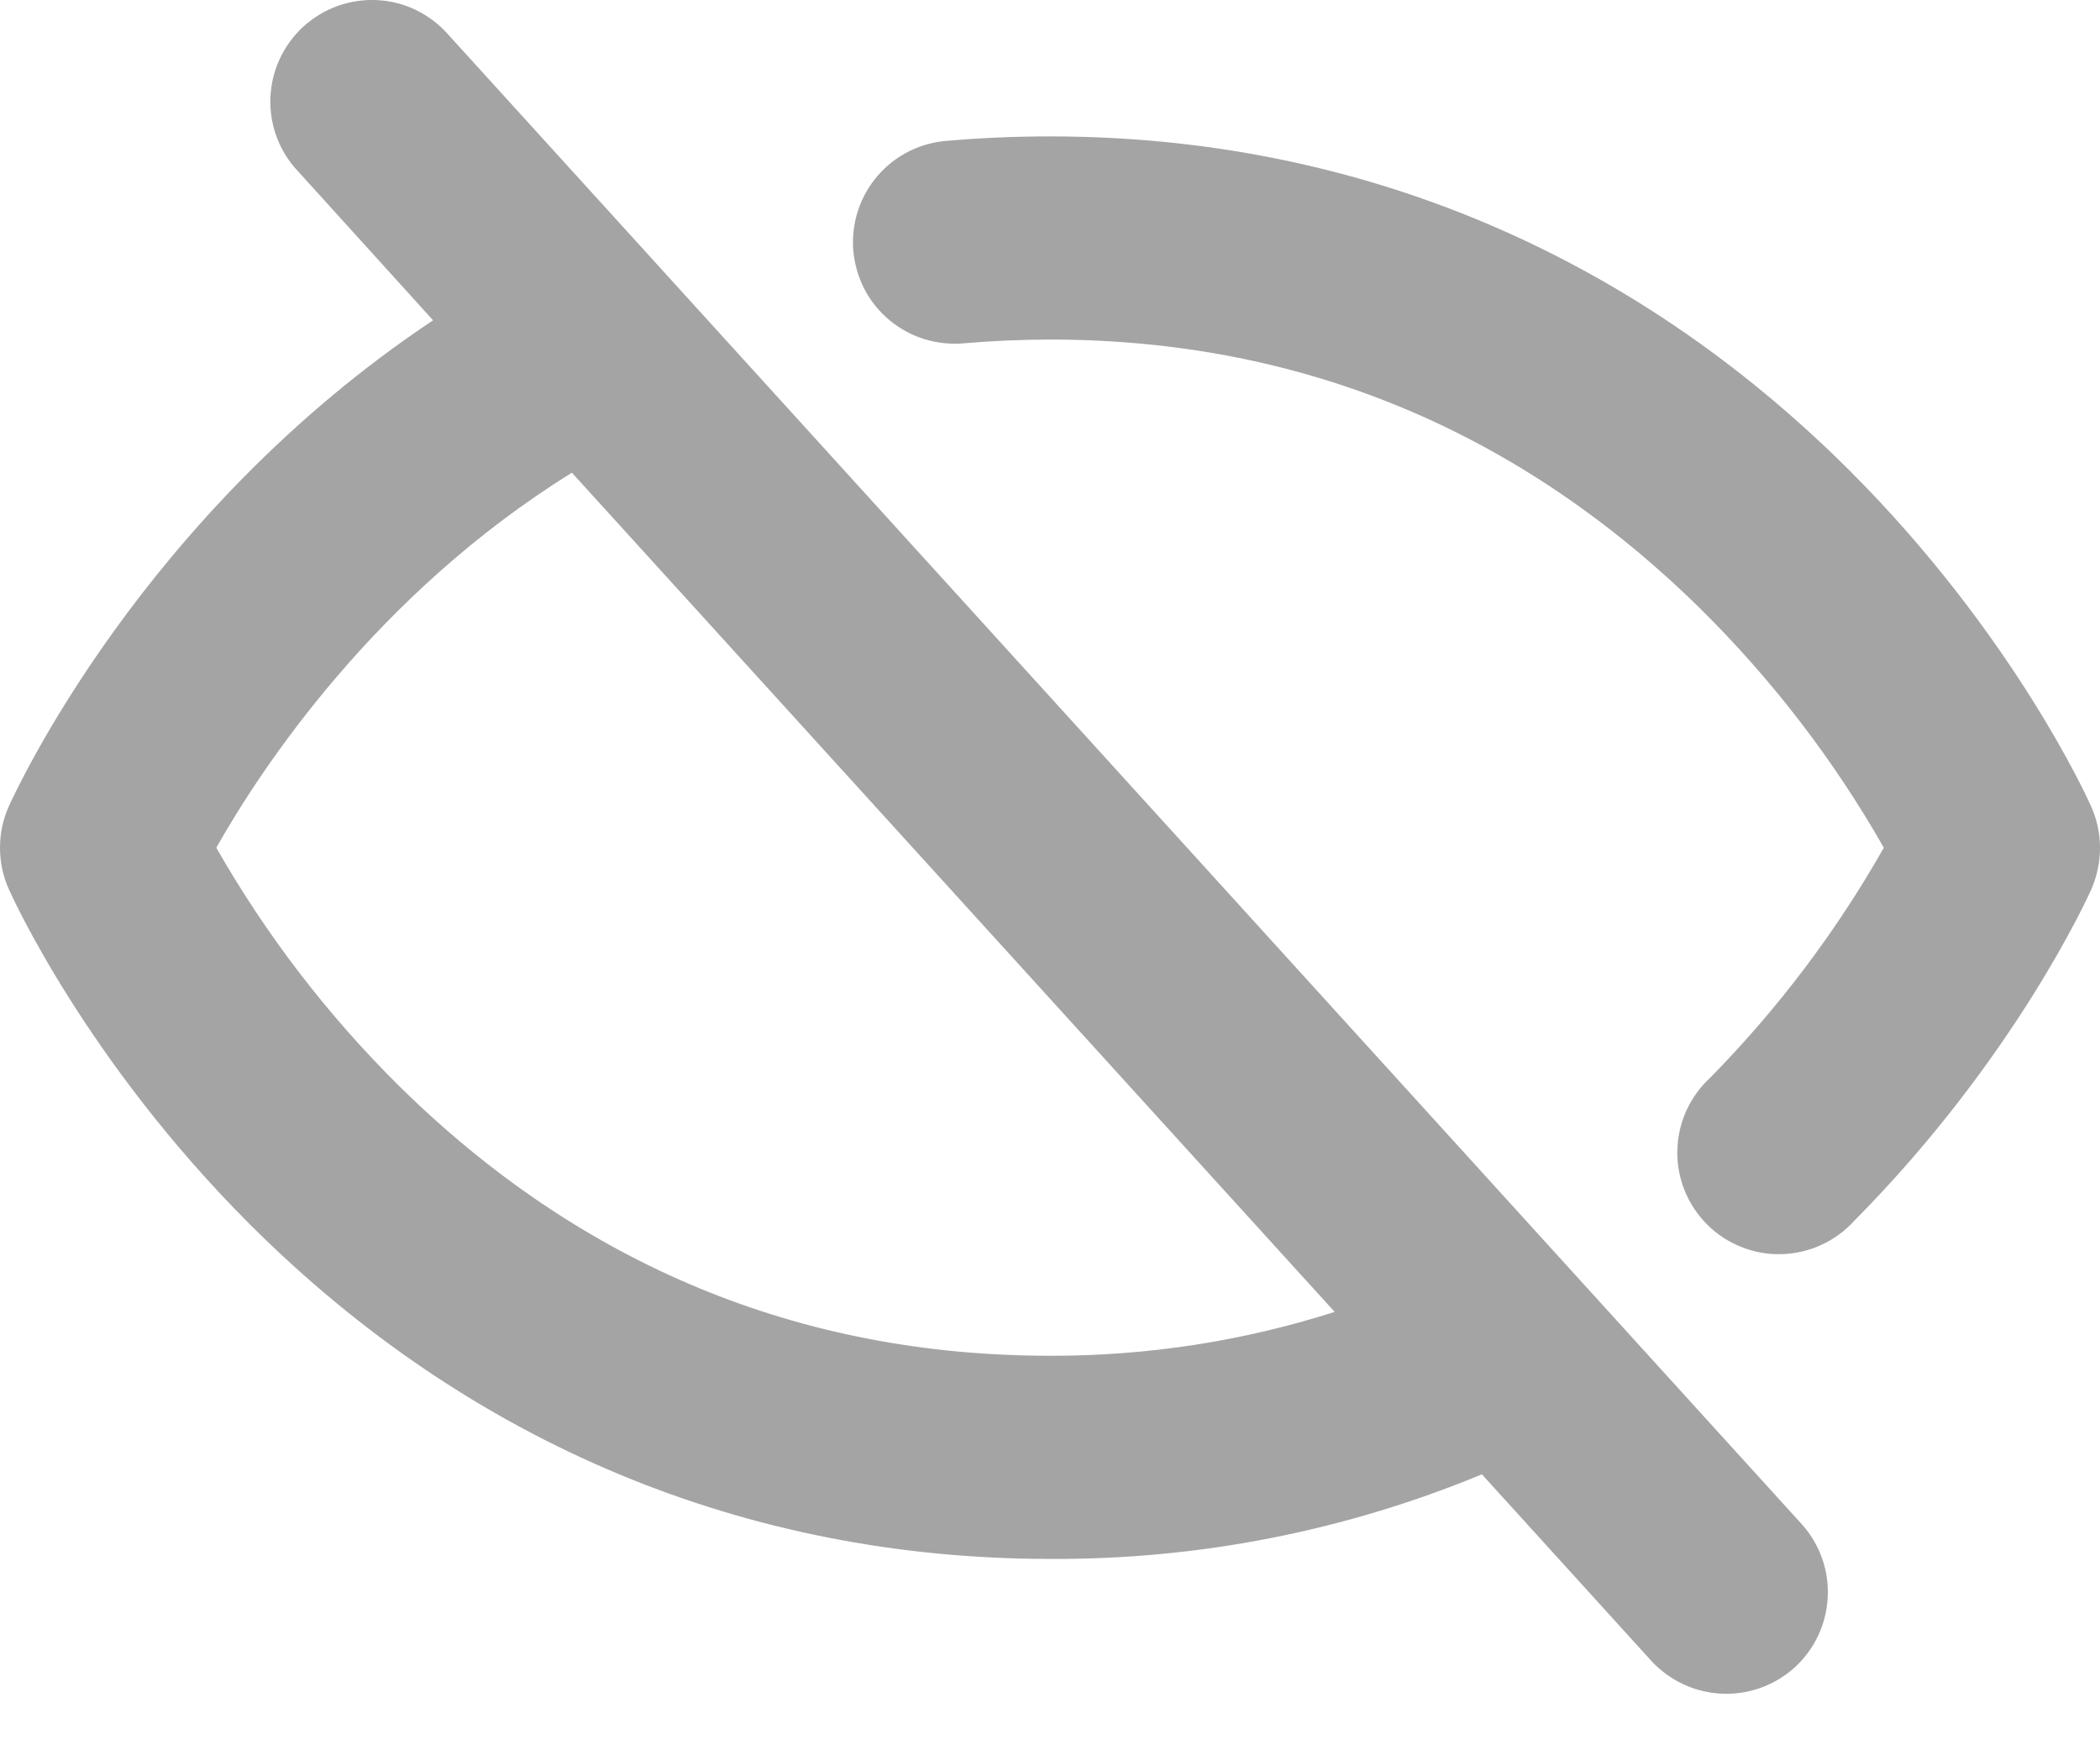 <svg width="18" height="15" viewBox="0 0 18 15" fill="none" xmlns="http://www.w3.org/2000/svg">
<path d="M3.839 0.293C3.763 0.207 3.67 0.137 3.566 0.086C3.463 0.036 3.35 0.007 3.235 0.001C3.12 -0.005 3.005 0.012 2.896 0.05C2.787 0.089 2.688 0.149 2.602 0.226C2.517 0.304 2.448 0.398 2.399 0.502C2.35 0.606 2.323 0.719 2.318 0.834C2.313 0.95 2.331 1.065 2.371 1.173C2.411 1.281 2.472 1.38 2.551 1.464L3.712 2.745C1.212 4.41 0.127 6.799 0.075 6.911C0.025 7.023 0 7.143 0 7.265C0 7.387 0.025 7.507 0.075 7.619C0.101 7.678 0.737 9.089 2.142 10.493C4.02 12.369 6.388 13.36 9.001 13.36C10.27 13.367 11.529 13.121 12.702 12.635L14.159 14.239C14.316 14.406 14.532 14.506 14.761 14.515C14.989 14.525 15.213 14.444 15.383 14.29C15.552 14.136 15.654 13.921 15.666 13.692C15.679 13.463 15.6 13.239 15.448 13.067L3.839 0.293ZM9.001 11.619C6.853 11.619 4.975 10.84 3.419 9.305C2.807 8.699 2.281 8.013 1.854 7.265C2.236 6.589 3.218 5.095 4.902 4.051L11.44 11.243C10.651 11.495 9.828 11.621 9.001 11.619ZM17.927 7.619C17.9 7.678 17.273 9.07 15.895 10.461C15.816 10.548 15.72 10.619 15.613 10.668C15.505 10.718 15.389 10.745 15.272 10.748C15.154 10.752 15.036 10.731 14.927 10.687C14.817 10.644 14.717 10.579 14.634 10.495C14.55 10.412 14.484 10.313 14.44 10.203C14.396 10.094 14.374 9.977 14.377 9.859C14.38 9.741 14.406 9.625 14.455 9.517C14.504 9.41 14.574 9.314 14.661 9.234C15.24 8.645 15.74 7.983 16.147 7.265C15.721 6.516 15.194 5.83 14.582 5.224C13.025 3.689 11.148 2.91 9.001 2.91C8.757 2.91 8.514 2.921 8.275 2.941C8.159 2.953 8.043 2.942 7.932 2.909C7.82 2.876 7.717 2.82 7.628 2.747C7.538 2.673 7.464 2.582 7.41 2.479C7.357 2.376 7.324 2.263 7.314 2.148C7.305 2.032 7.318 1.916 7.354 1.805C7.39 1.695 7.448 1.593 7.524 1.505C7.6 1.417 7.692 1.346 7.797 1.294C7.901 1.243 8.014 1.213 8.13 1.206C8.415 1.181 8.71 1.169 9.001 1.169C11.613 1.169 13.981 2.161 15.858 4.037C17.262 5.441 17.898 6.852 17.924 6.911C17.974 7.023 18 7.143 18 7.265C18 7.387 17.975 7.507 17.927 7.619Z" fill="#A4A4A4"/>
</svg>
